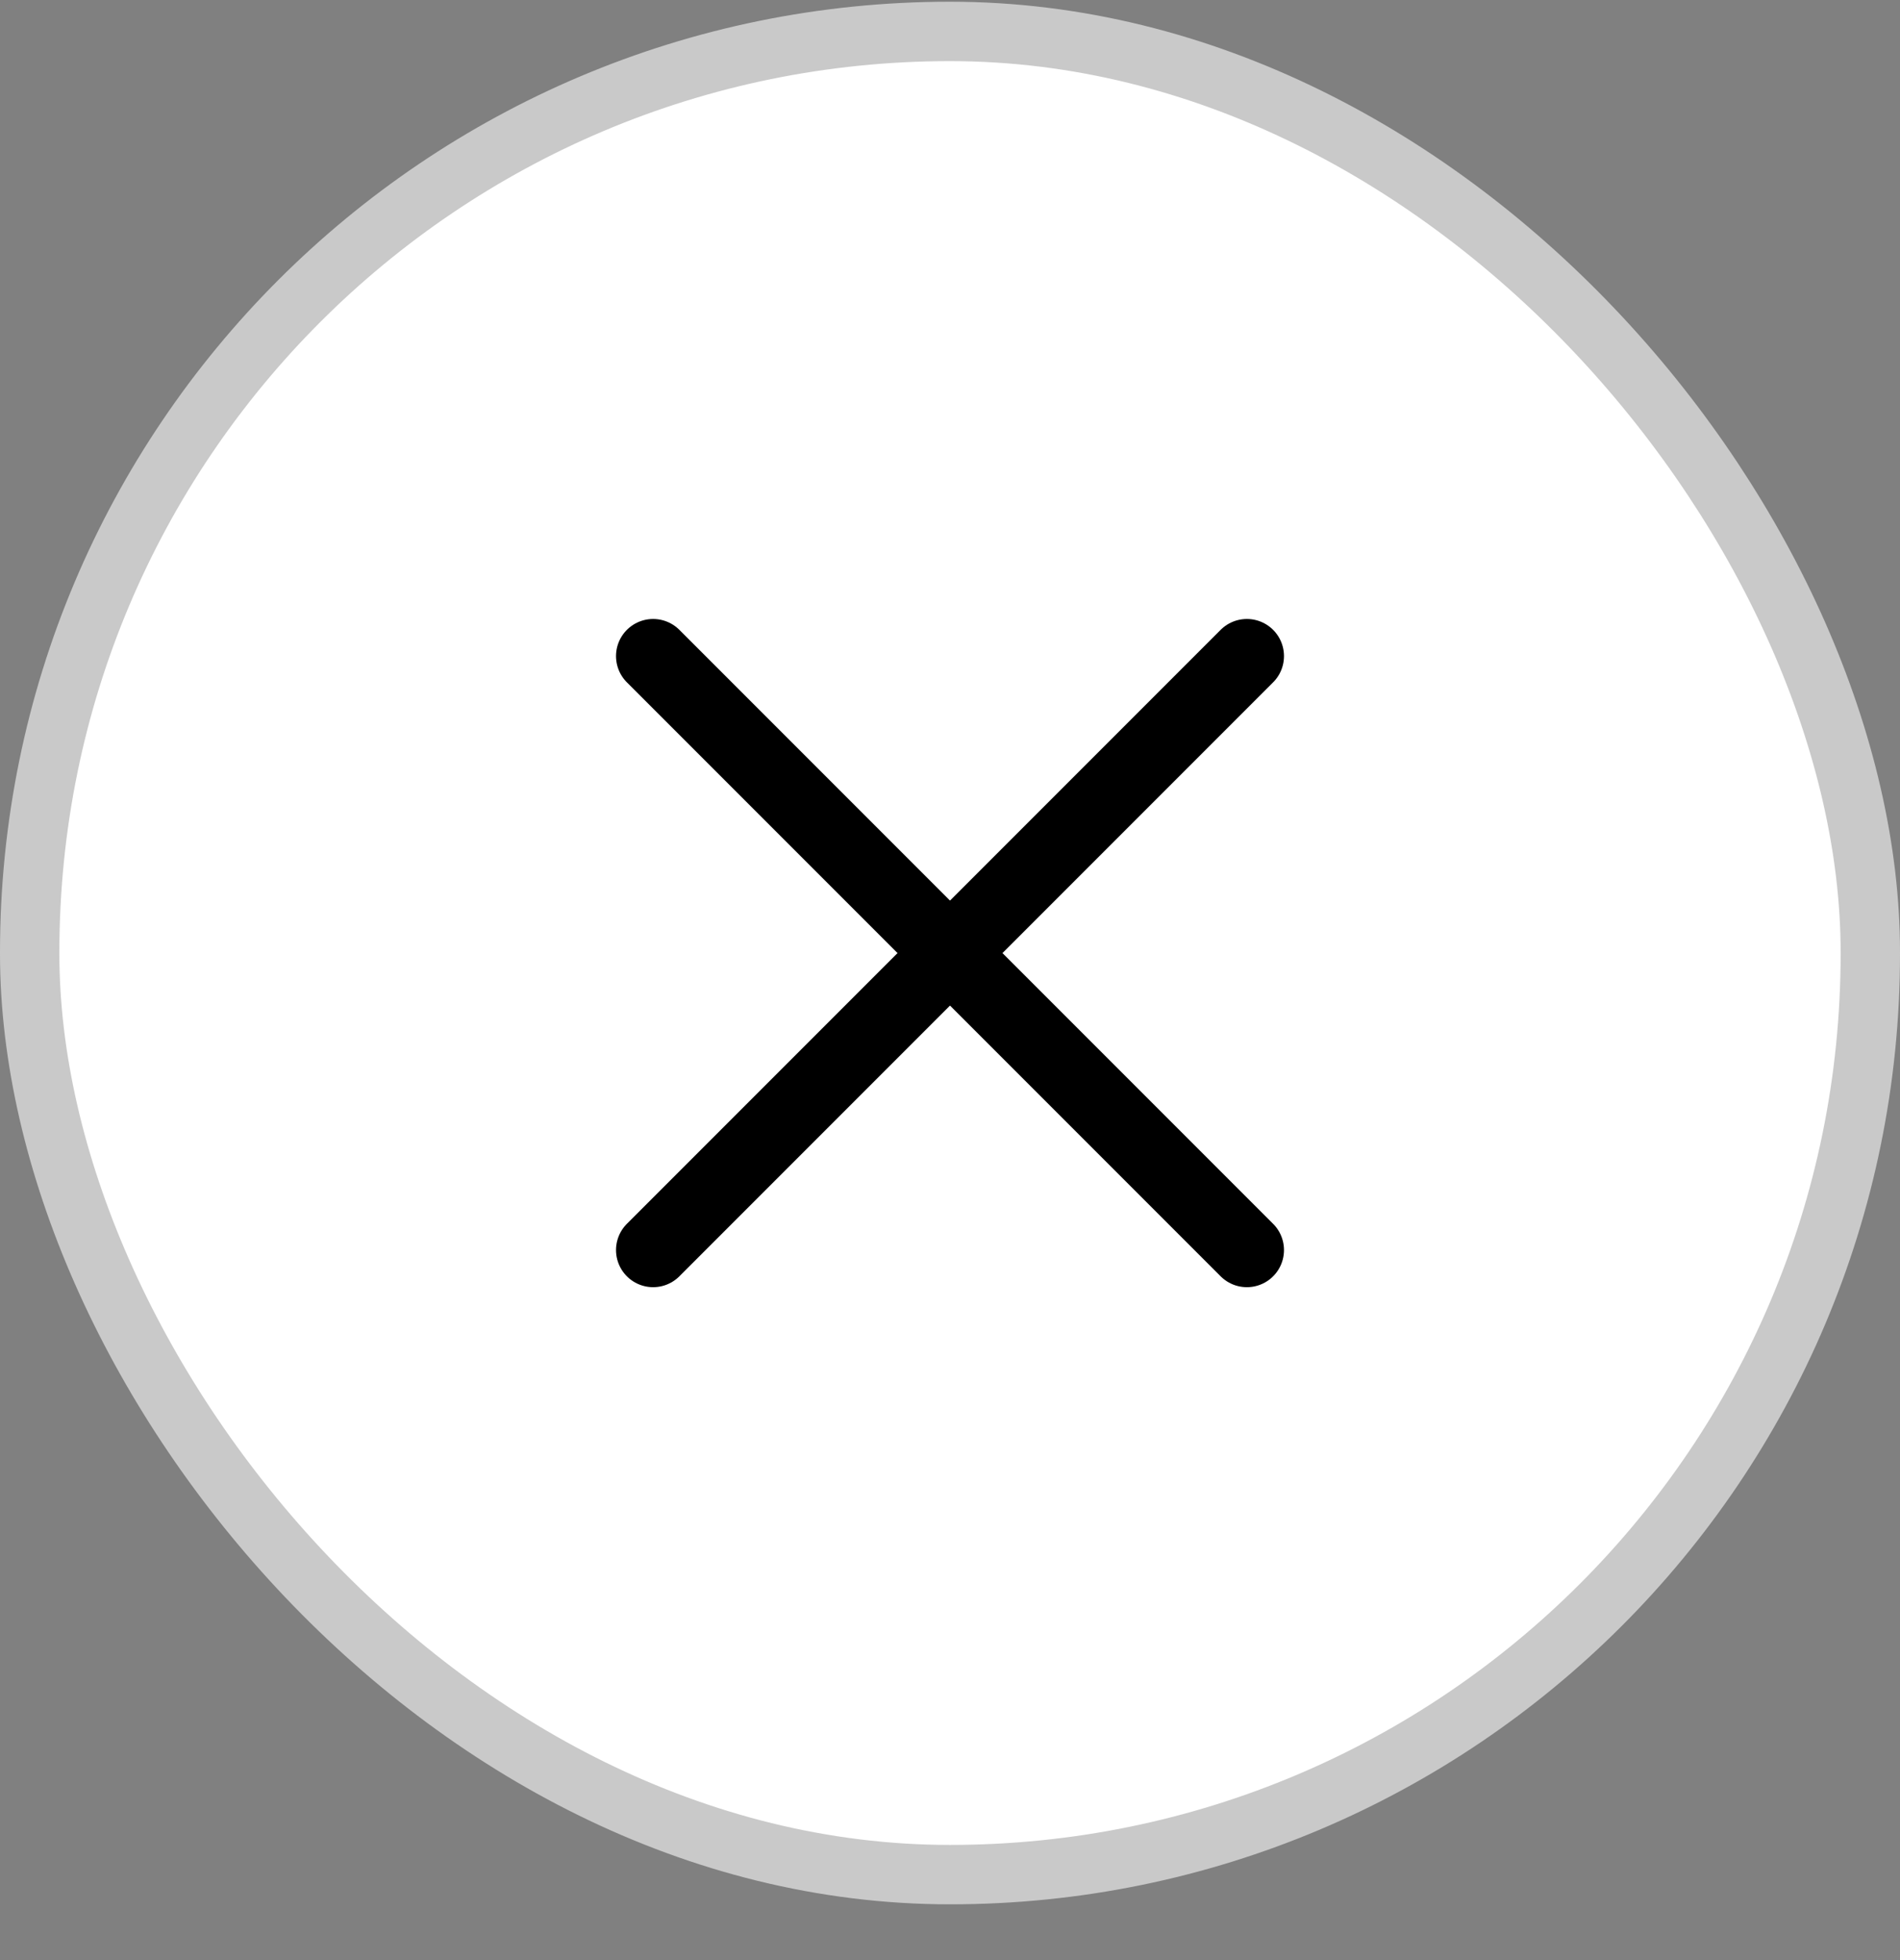 <svg width="32" height="33" viewBox="0 0 32 33" fill="none" xmlns="http://www.w3.org/2000/svg">
<rect x="0" y="0" width="32" height="33" fill="#808080" stroke="none"/>
<rect x="0.5" y="0.529" width="31" height="31.032" rx="15.5" fill="white"/>
<path d="M21 11.046L11 21.046" stroke="black" stroke-width="1.25" stroke-linecap="round" stroke-linejoin="round"/>
<path d="M11 11.046L21 21.046" stroke="black" stroke-width="1.25" stroke-linecap="round" stroke-linejoin="round"/>
<rect x="0.5" y="0.529" width="31" height="31.032" rx="15.5" stroke="#C9C9C9"/>
</svg>
